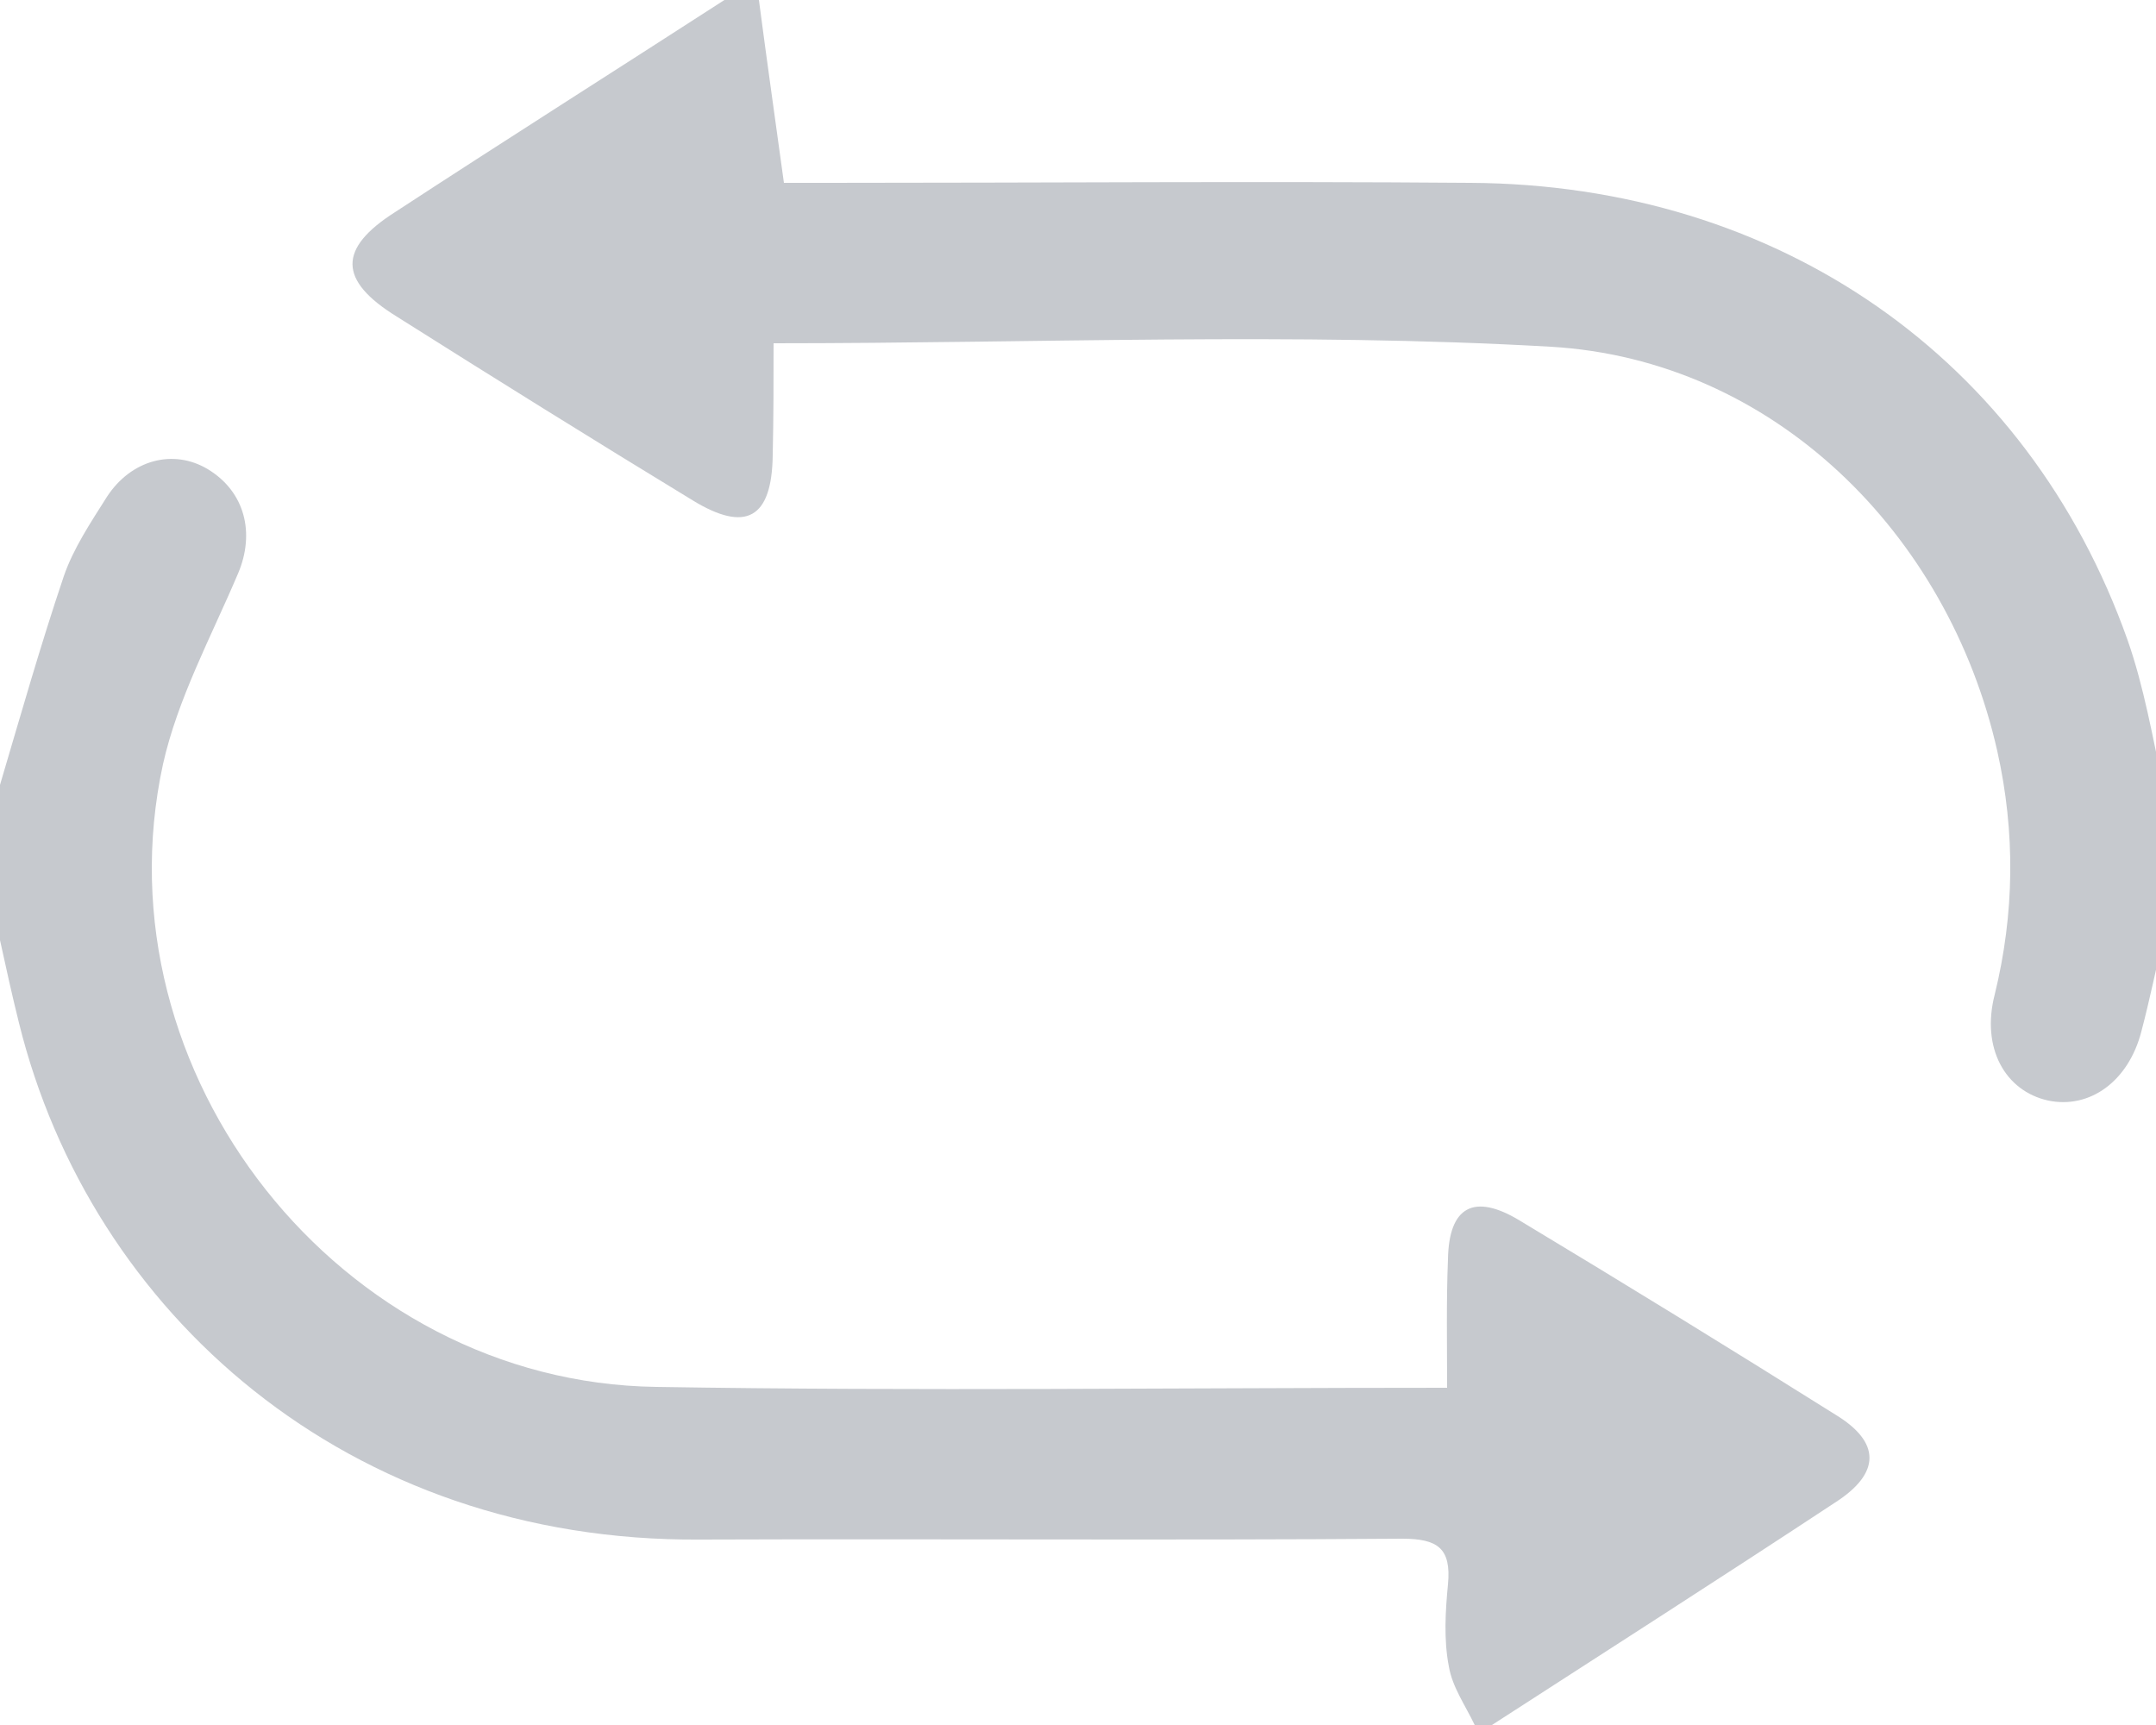 <!--Scalable Vector Graphic-->
<svg xmlns="http://www.w3.org/2000/svg" 
     
     viewBox="0 0 25 20">
	<path fill-rule="evenodd" fill="#c6c9ce" d="M24.83 11.96c-.15.58-.6.9-1.08.8-.5-.11-.78-.61-.62-1.23.23-.94.24-1.88.03-2.82-.57-2.53-2.6-4.54-5.18-4.69-2.97-.17-5.95-.04-9.01-.04 0 .42 0 .86-.01 1.3-.01.73-.31.9-.93.52-1.15-.7-2.29-1.41-3.43-2.13-.68-.42-.68-.79-.02-1.21C5.85 1.63 7.13.82 8.4 0h.4c.09.69.19 1.39.29 2.12h.51c2.48 0 4.97-.02 7.45 0 3.57.02 6.46 2.03 7.62 5.3.19.54.29 1.12.43 1.78v1.6c-.09.39-.17.78-.27 1.16zM7.61 16.08c3.03.05 6.06.01 9.17.01 0-.5-.01-1 .01-1.49.01-.61.3-.77.83-.45 1.23.74 2.45 1.49 3.66 2.25.53.32.53.68 0 1.02-1.32.87-2.65 1.72-3.98 2.58h-.2c-.11-.23-.26-.44-.3-.68-.06-.31-.04-.64-.01-.95.04-.42-.12-.53-.53-.53-2.71.02-5.43 0-8.14.01-4.09.03-7.07-2.63-7.9-5.99-.08-.32-.15-.64-.22-.96V9.1c.24-.81.47-1.62.74-2.42.11-.32.31-.62.5-.92.28-.43.77-.56 1.17-.32.43.26.55.74.35 1.21-.31.73-.7 1.45-.87 2.21-.78 3.59 2.06 7.17 5.72 7.22z"></path>
</svg>
